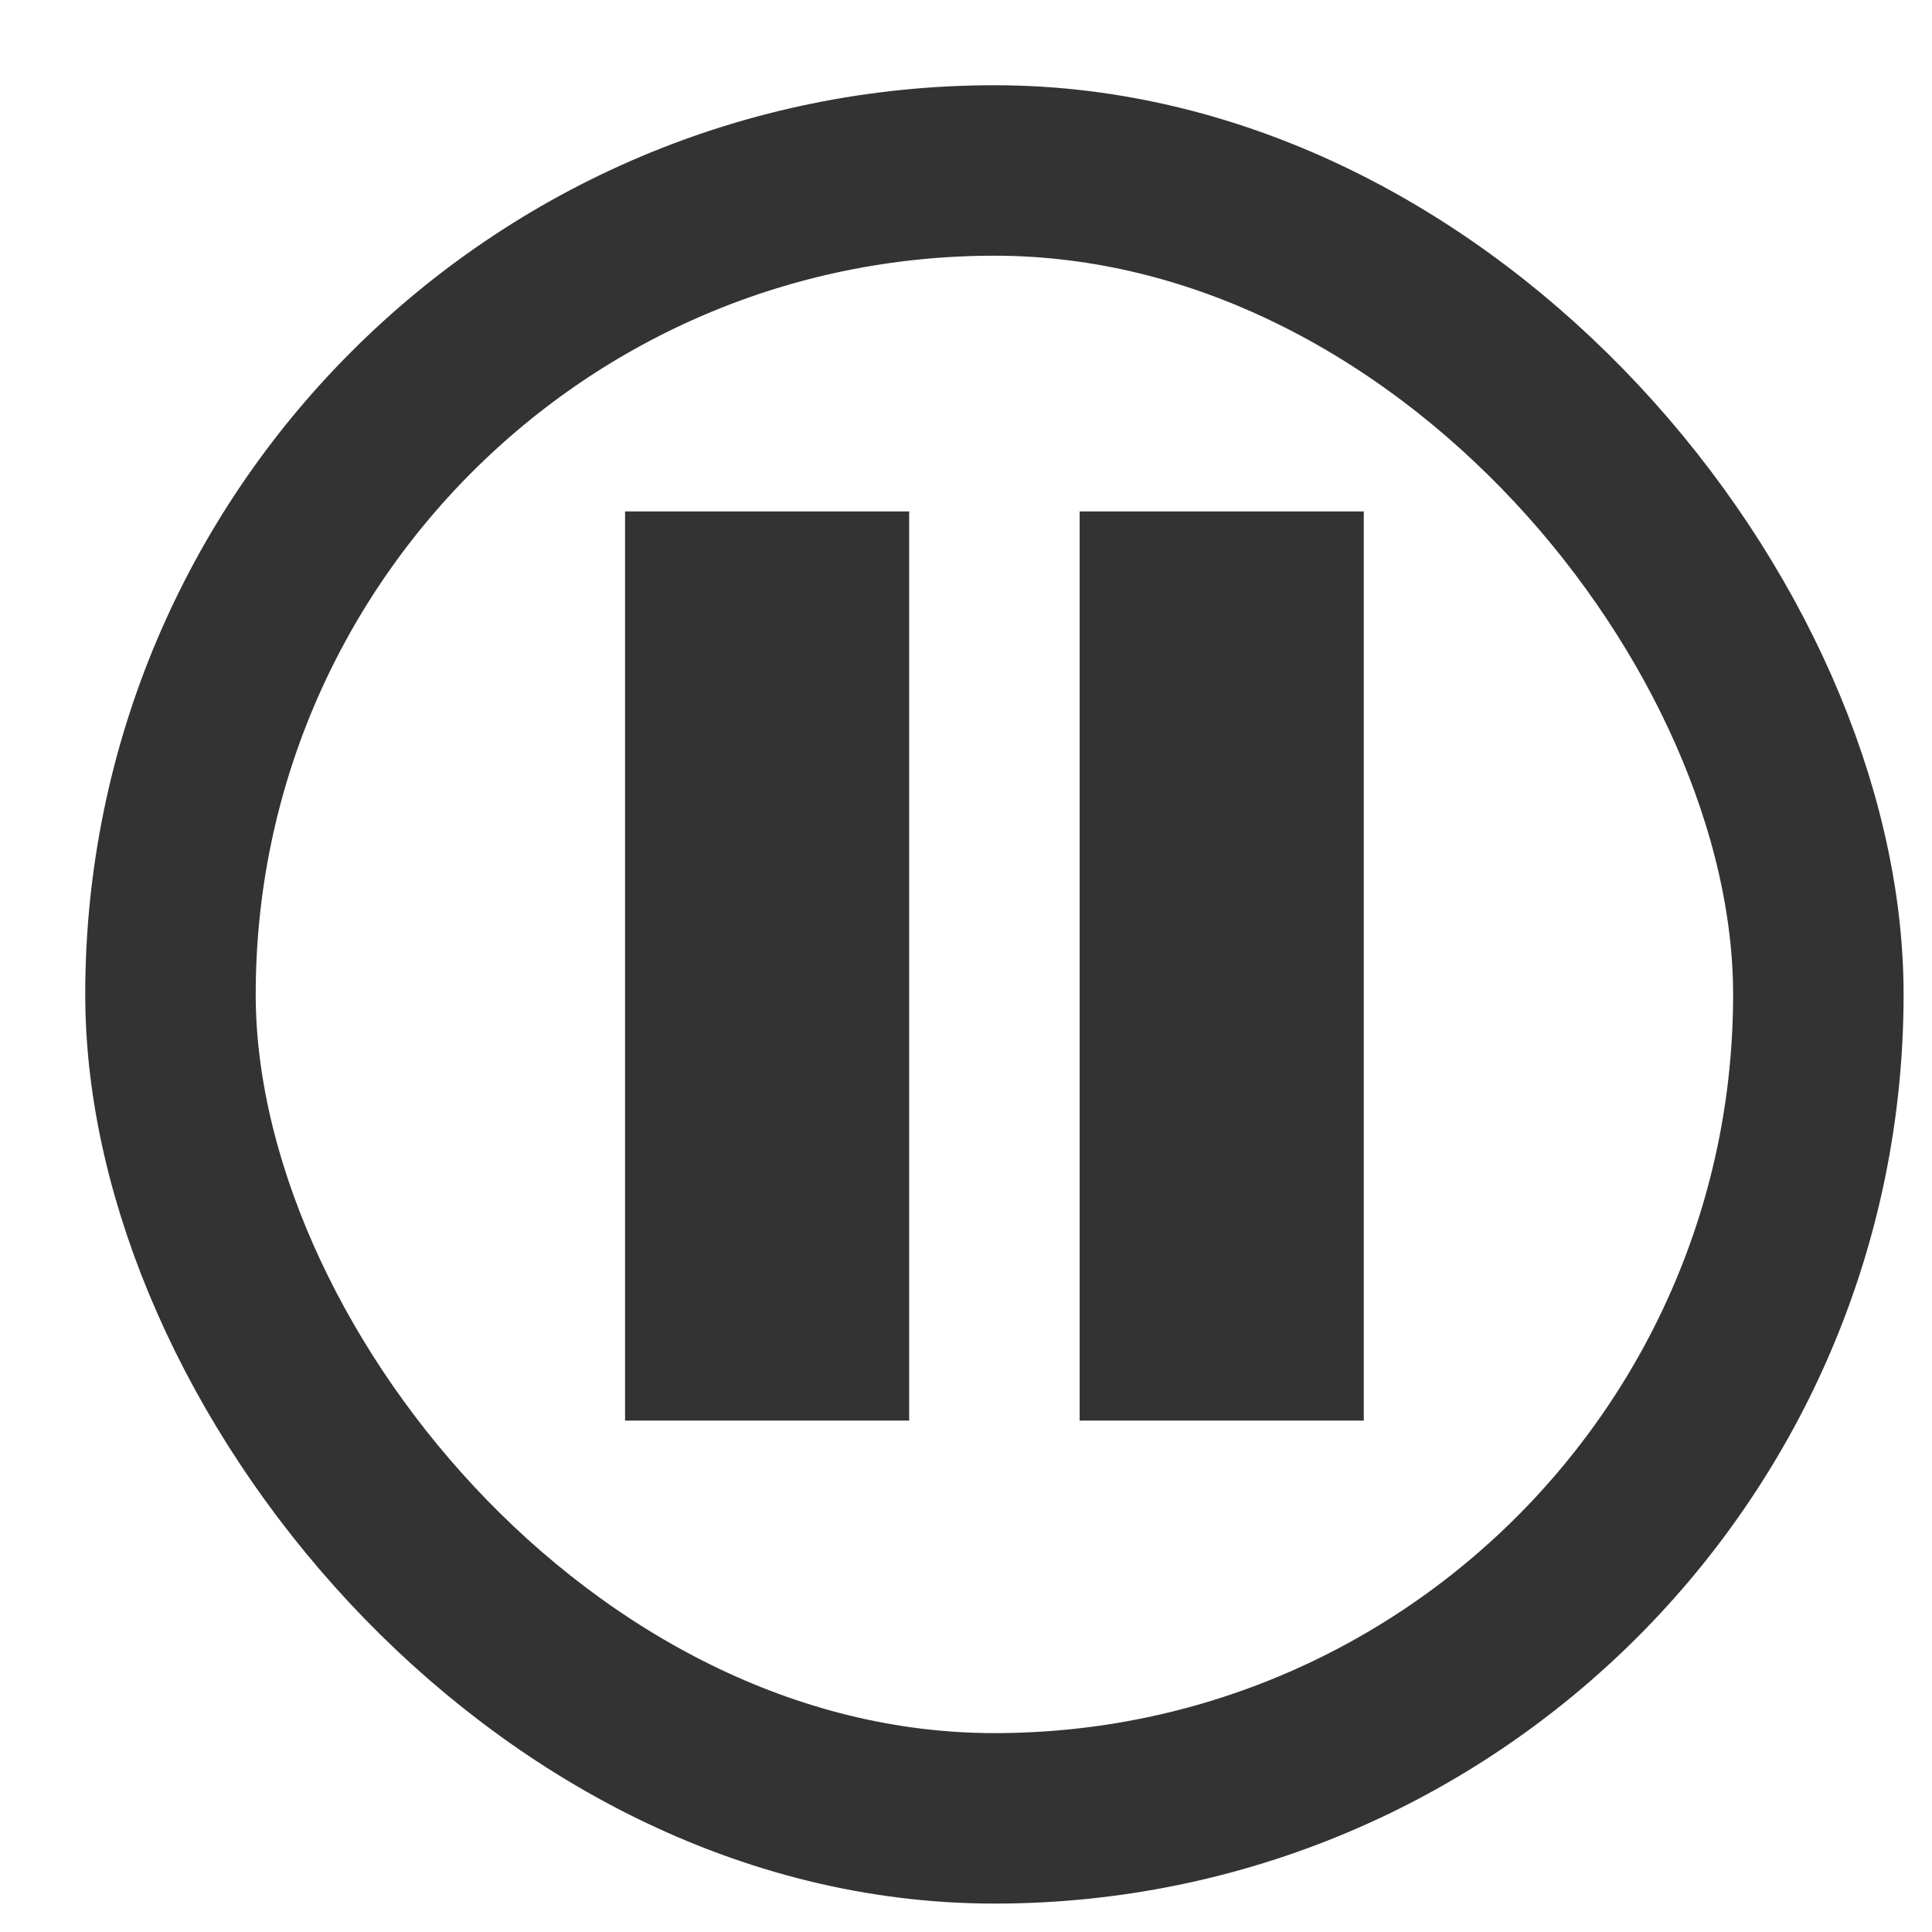 <svg xmlns='http://www.w3.org/2000/svg' width='34' height='34' fill='none' viewBox='0 0 34 34'><path fill='#333' d='M11 9h5v16h-5zm8 0h5v16h-5z'/><rect width='29' height='29' x='3' y='3' stroke='#333' stroke-width='3' rx='15'/></svg>